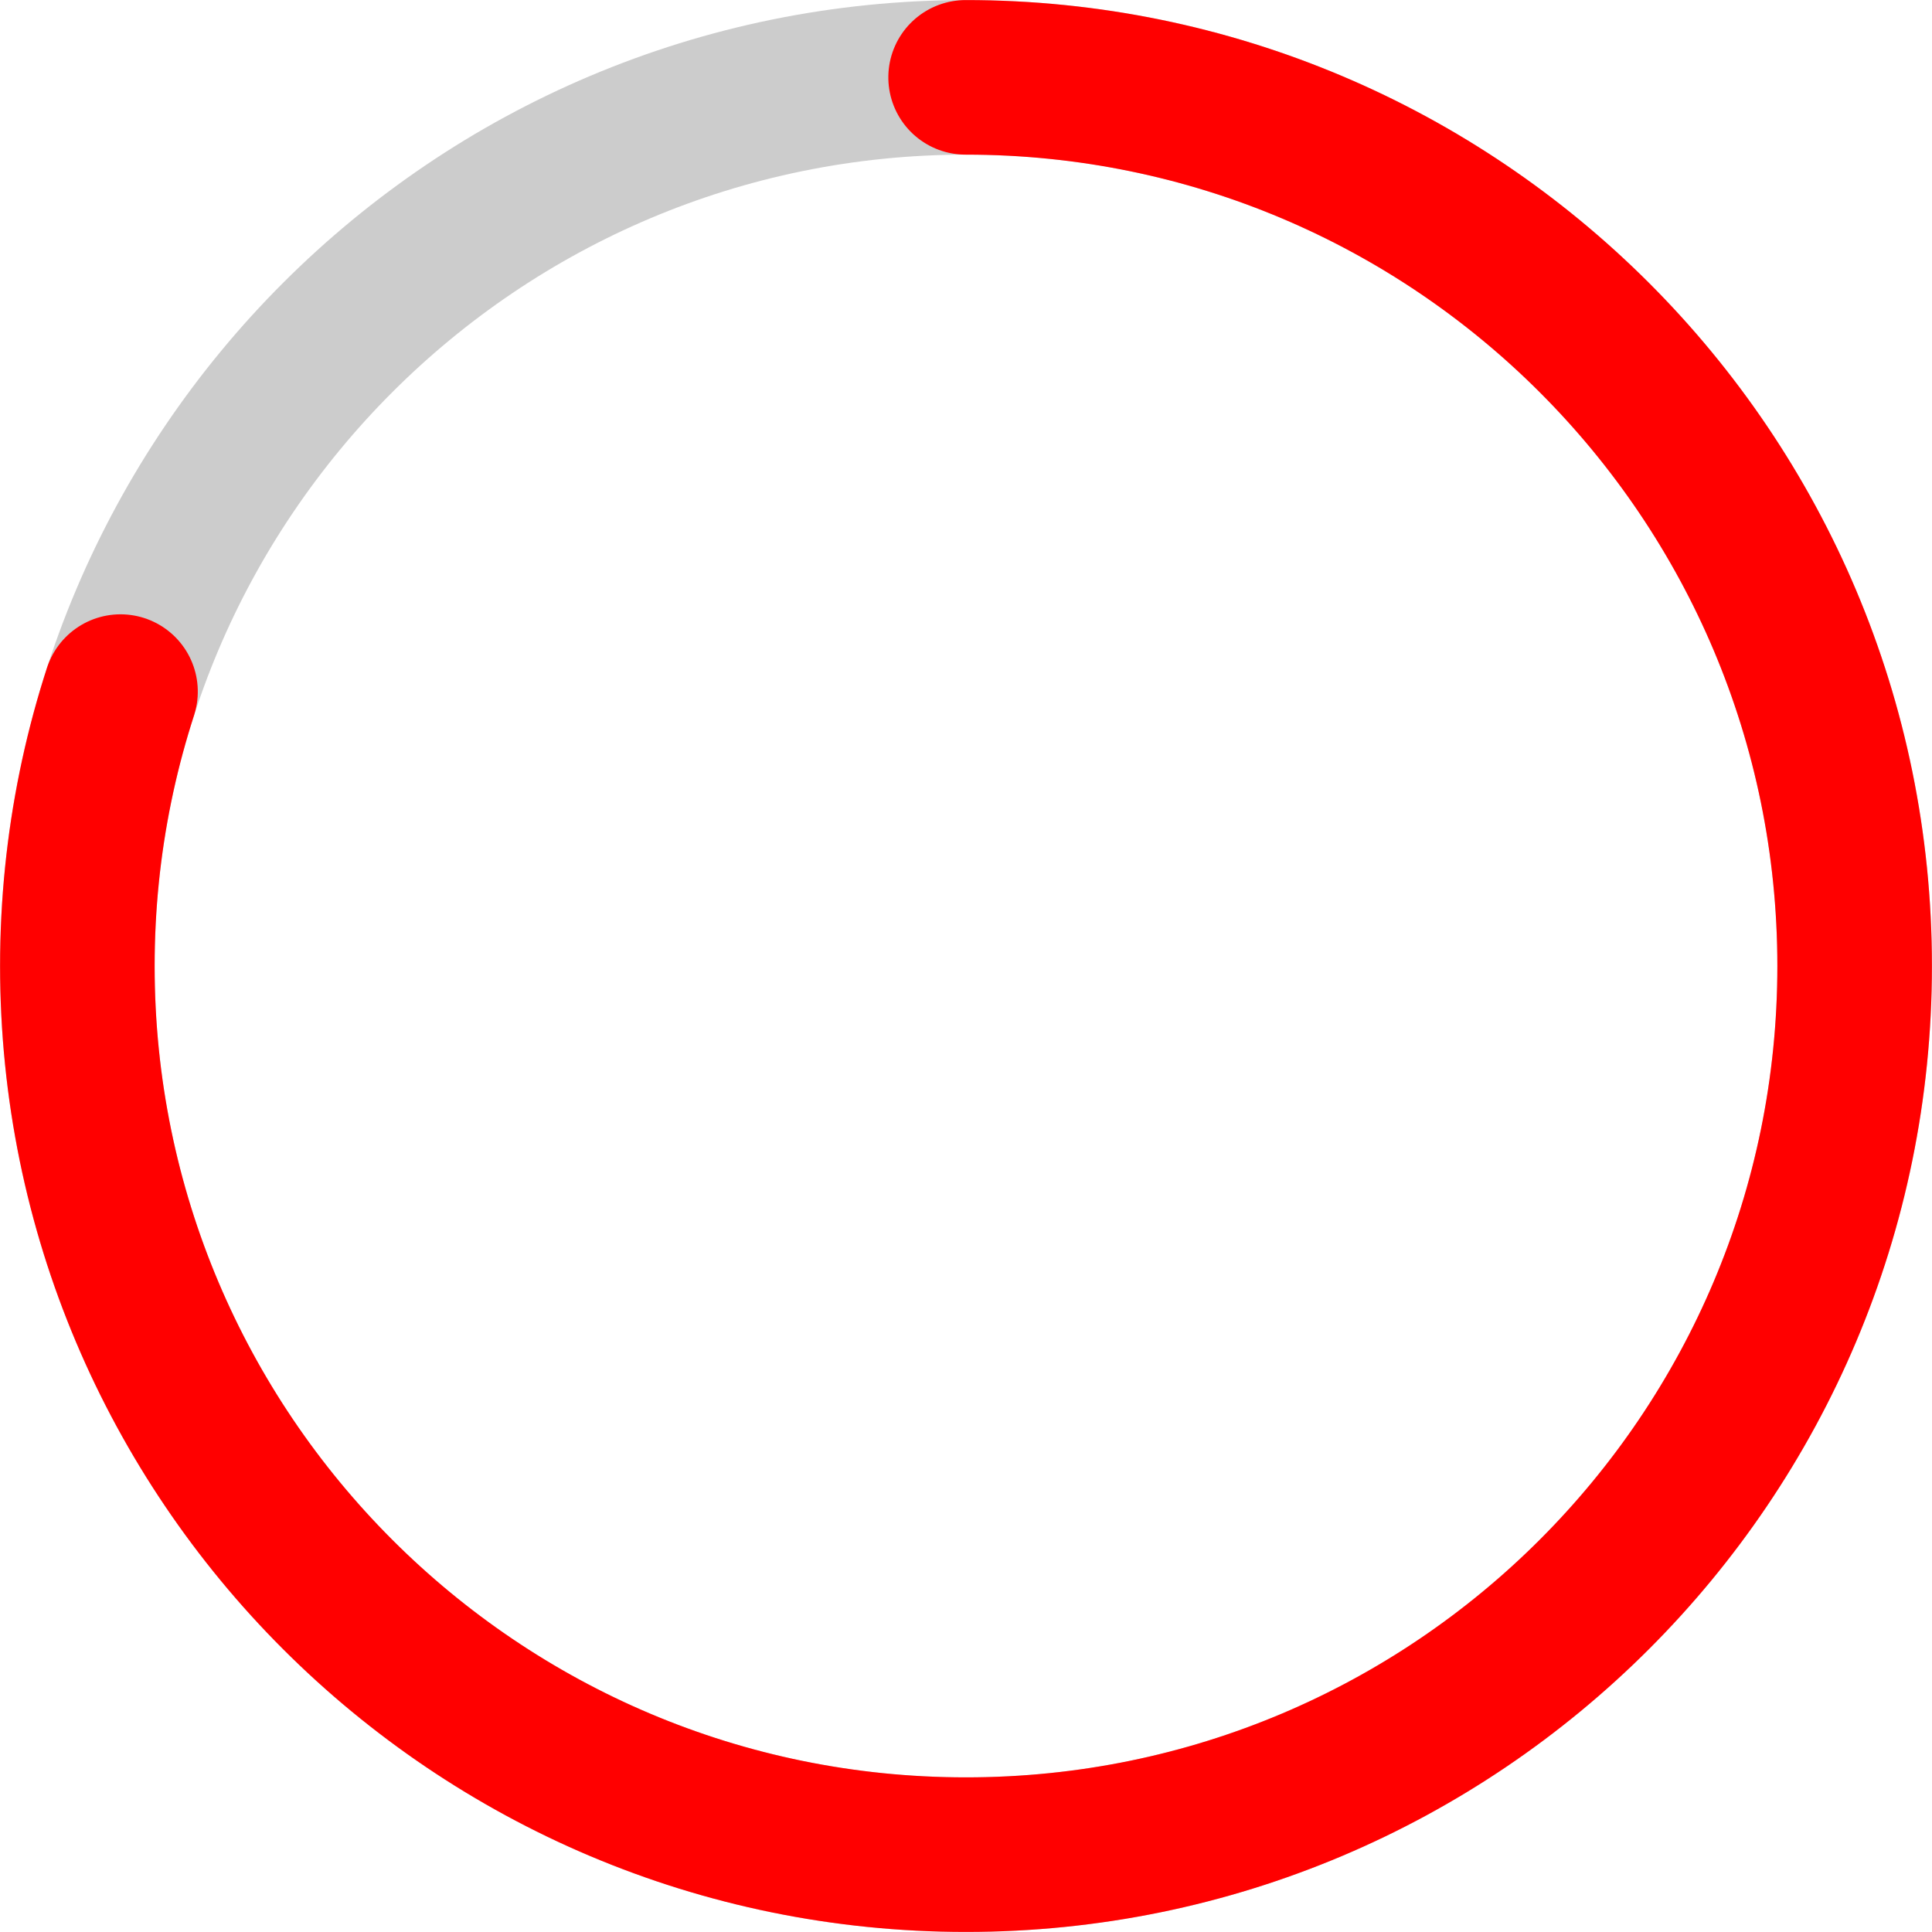 
<svg xmlns="http://www.w3.org/2000/svg" xmlns:xlink="http://www.w3.org/1999/xlink" width="48" height="48" viewBox="0 0 48 48" version="1.1">
<g id="surface1">
<path style="fill:none;stroke-width:20;stroke-linecap:butt;stroke-linejoin:miter;stroke:rgb(80%,80%,80%);stroke-opacity:1;stroke-miterlimit:4;" d="M 239.99 125 C 239.99 188.517 188.517 239.99 125 239.99 C 61.483 239.99 10.01 188.517 10.01 125 C 10.01 61.483 61.483 10.01 125 10.01 C 188.517 10.01 239.99 61.483 239.99 125 Z M 239.99 125 " transform="matrix(0.192,0,0,0.192,0,0)"/>
<path style="fill:none;stroke-width:20;stroke-linecap:round;stroke-linejoin:miter;stroke:rgb(100%,0%,0%);stroke-opacity:1;stroke-dasharray:578.053,144.513;stroke-miterlimit:4;" d="M 239.99 125 C 239.99 188.517 188.517 239.99 125 239.99 C 61.483 239.99 10.01 188.517 10.01 125 C 10.01 61.483 61.483 10.01 125 10.01 C 188.517 10.01 239.99 61.483 239.99 125 Z M 239.99 125 " transform="matrix(-0,-0.192,0.192,-0,0,48)"/>
</g>
</svg>

